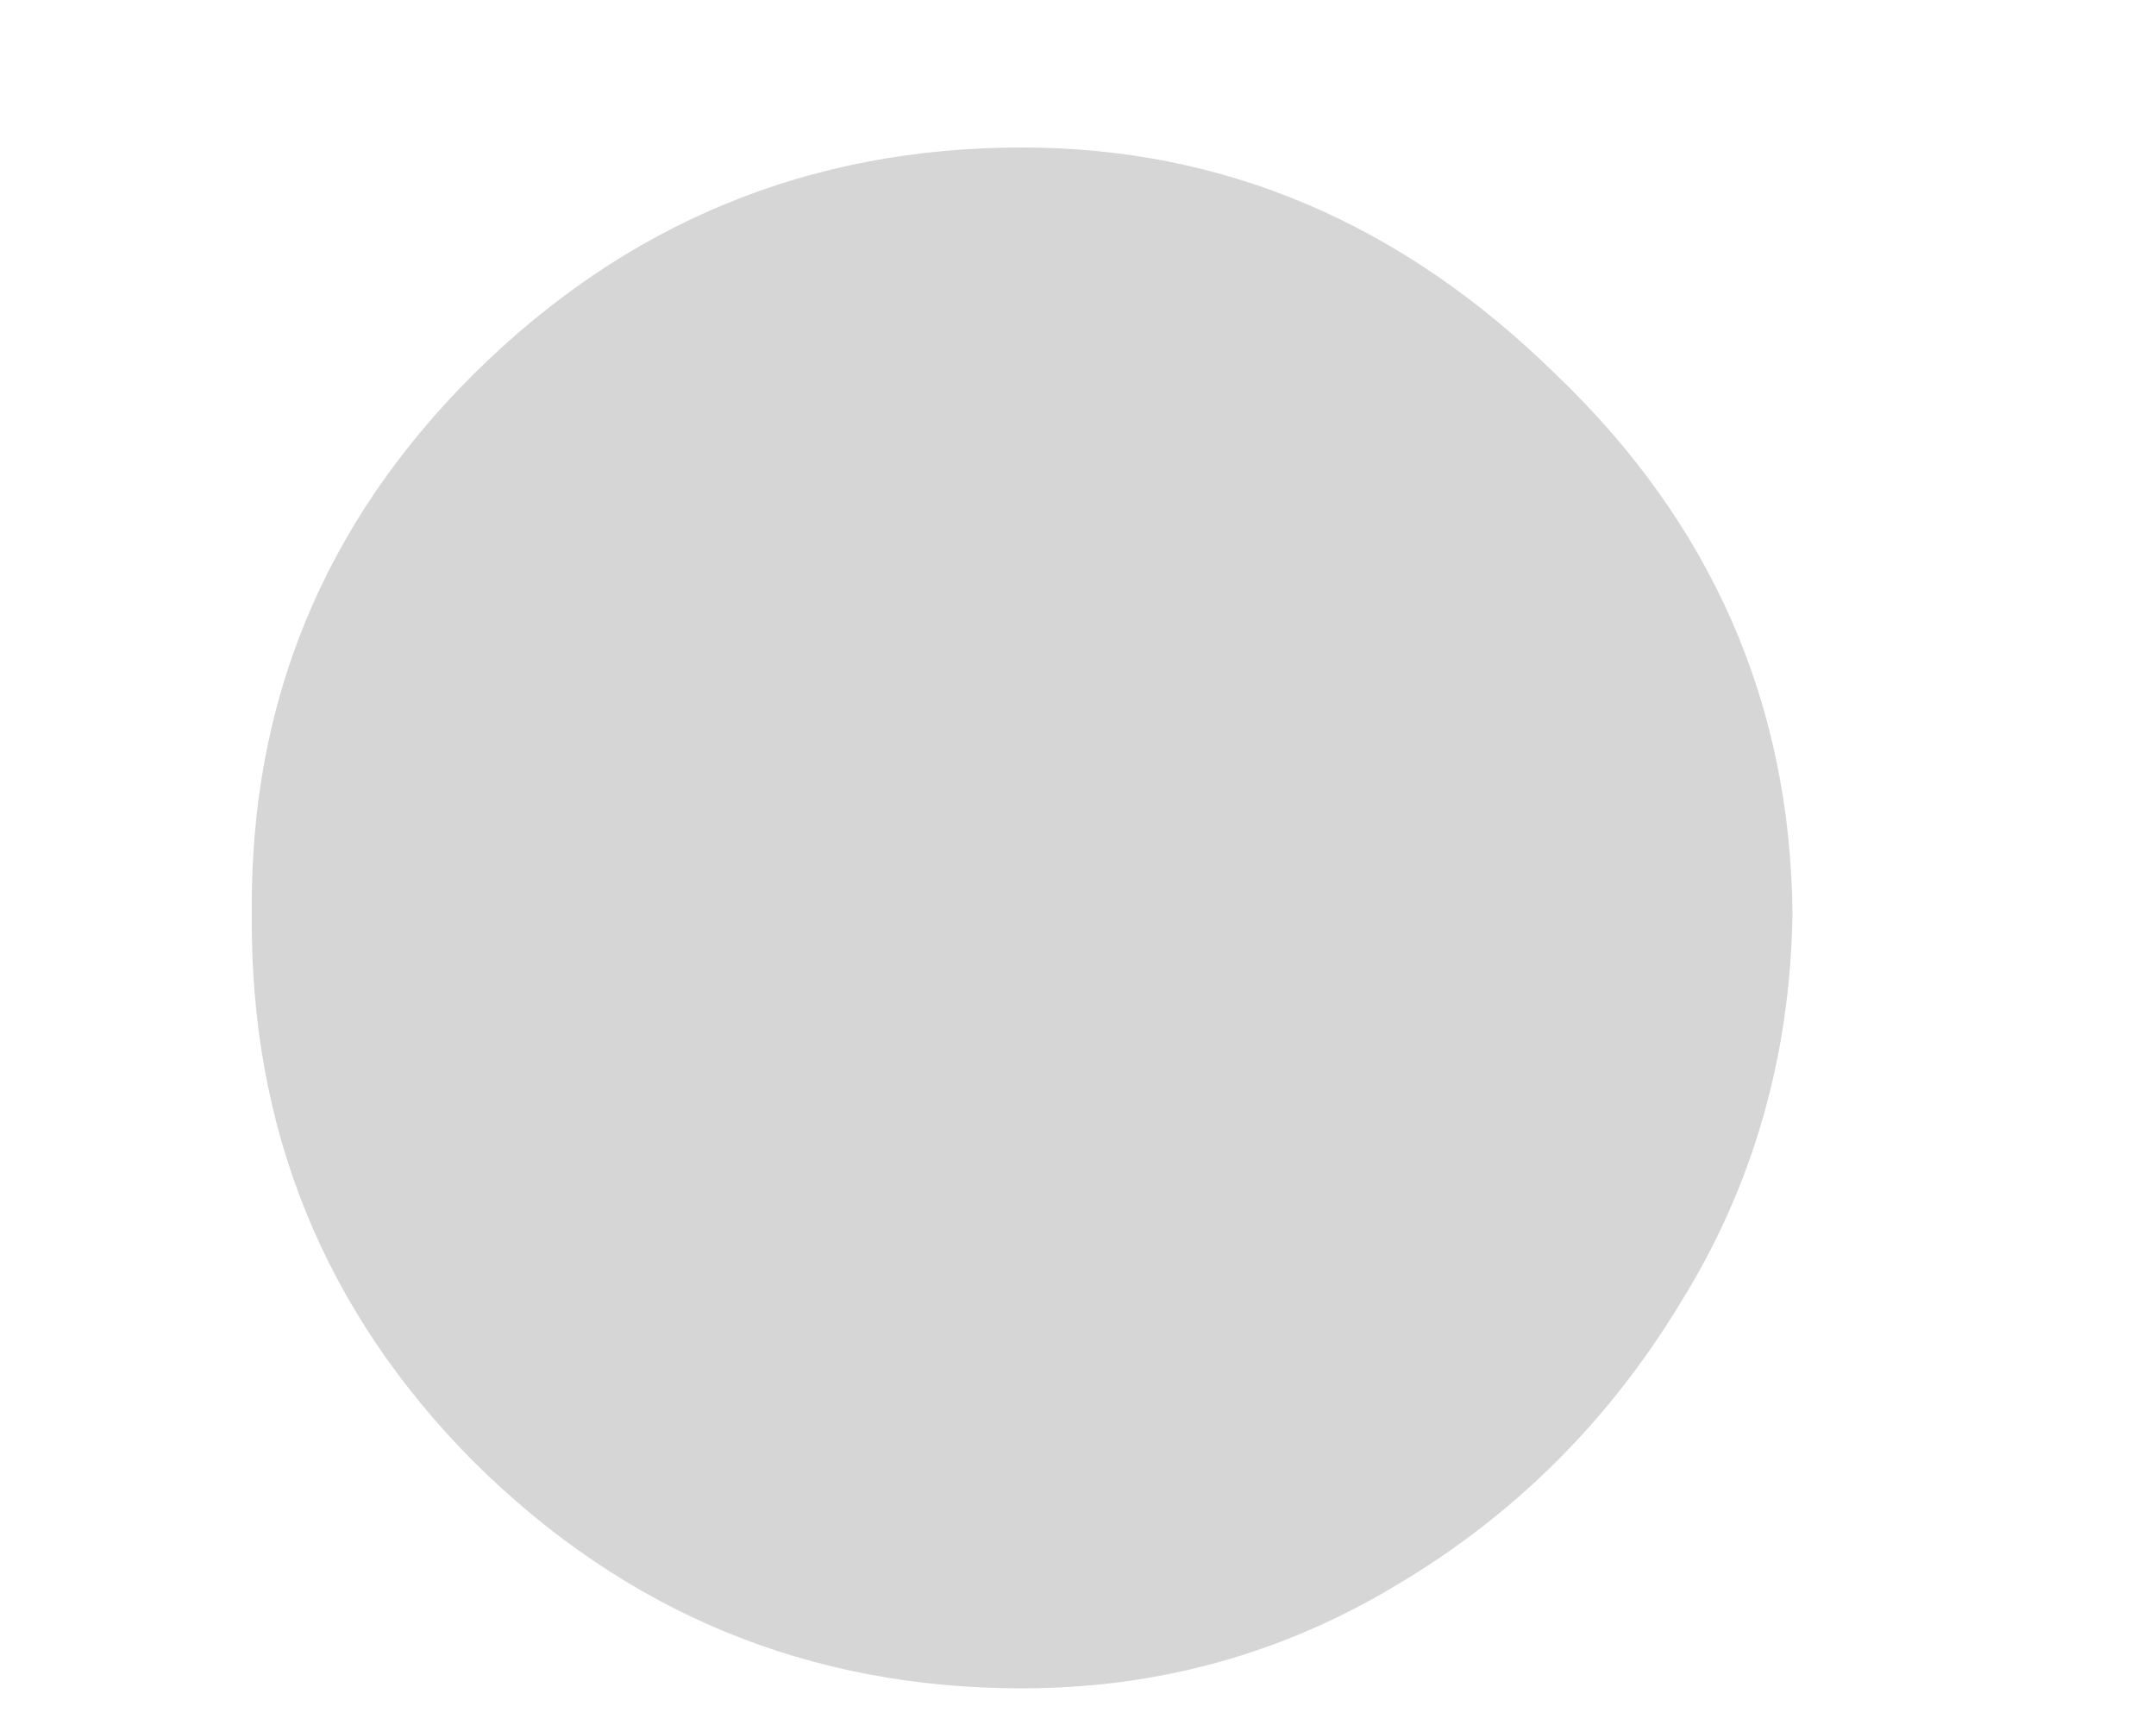 <svg width="5" height="4" viewBox="0 0 5 4" fill="none" xmlns="http://www.w3.org/2000/svg">
<path id="." d="M2.37 3.915C1.876 3.915 1.452 3.74 1.099 3.39C0.751 3.04 0.579 2.616 0.584 2.118C0.579 1.63 0.751 1.213 1.099 0.867C1.452 0.517 1.876 0.342 2.37 0.342C2.838 0.342 3.25 0.517 3.607 0.867C3.969 1.213 4.152 1.63 4.157 2.118C4.152 2.45 4.065 2.752 3.896 3.023C3.731 3.295 3.513 3.512 3.243 3.673C2.977 3.834 2.687 3.915 2.37 3.915Z" fill="#D6D6D6"/>
</svg>
